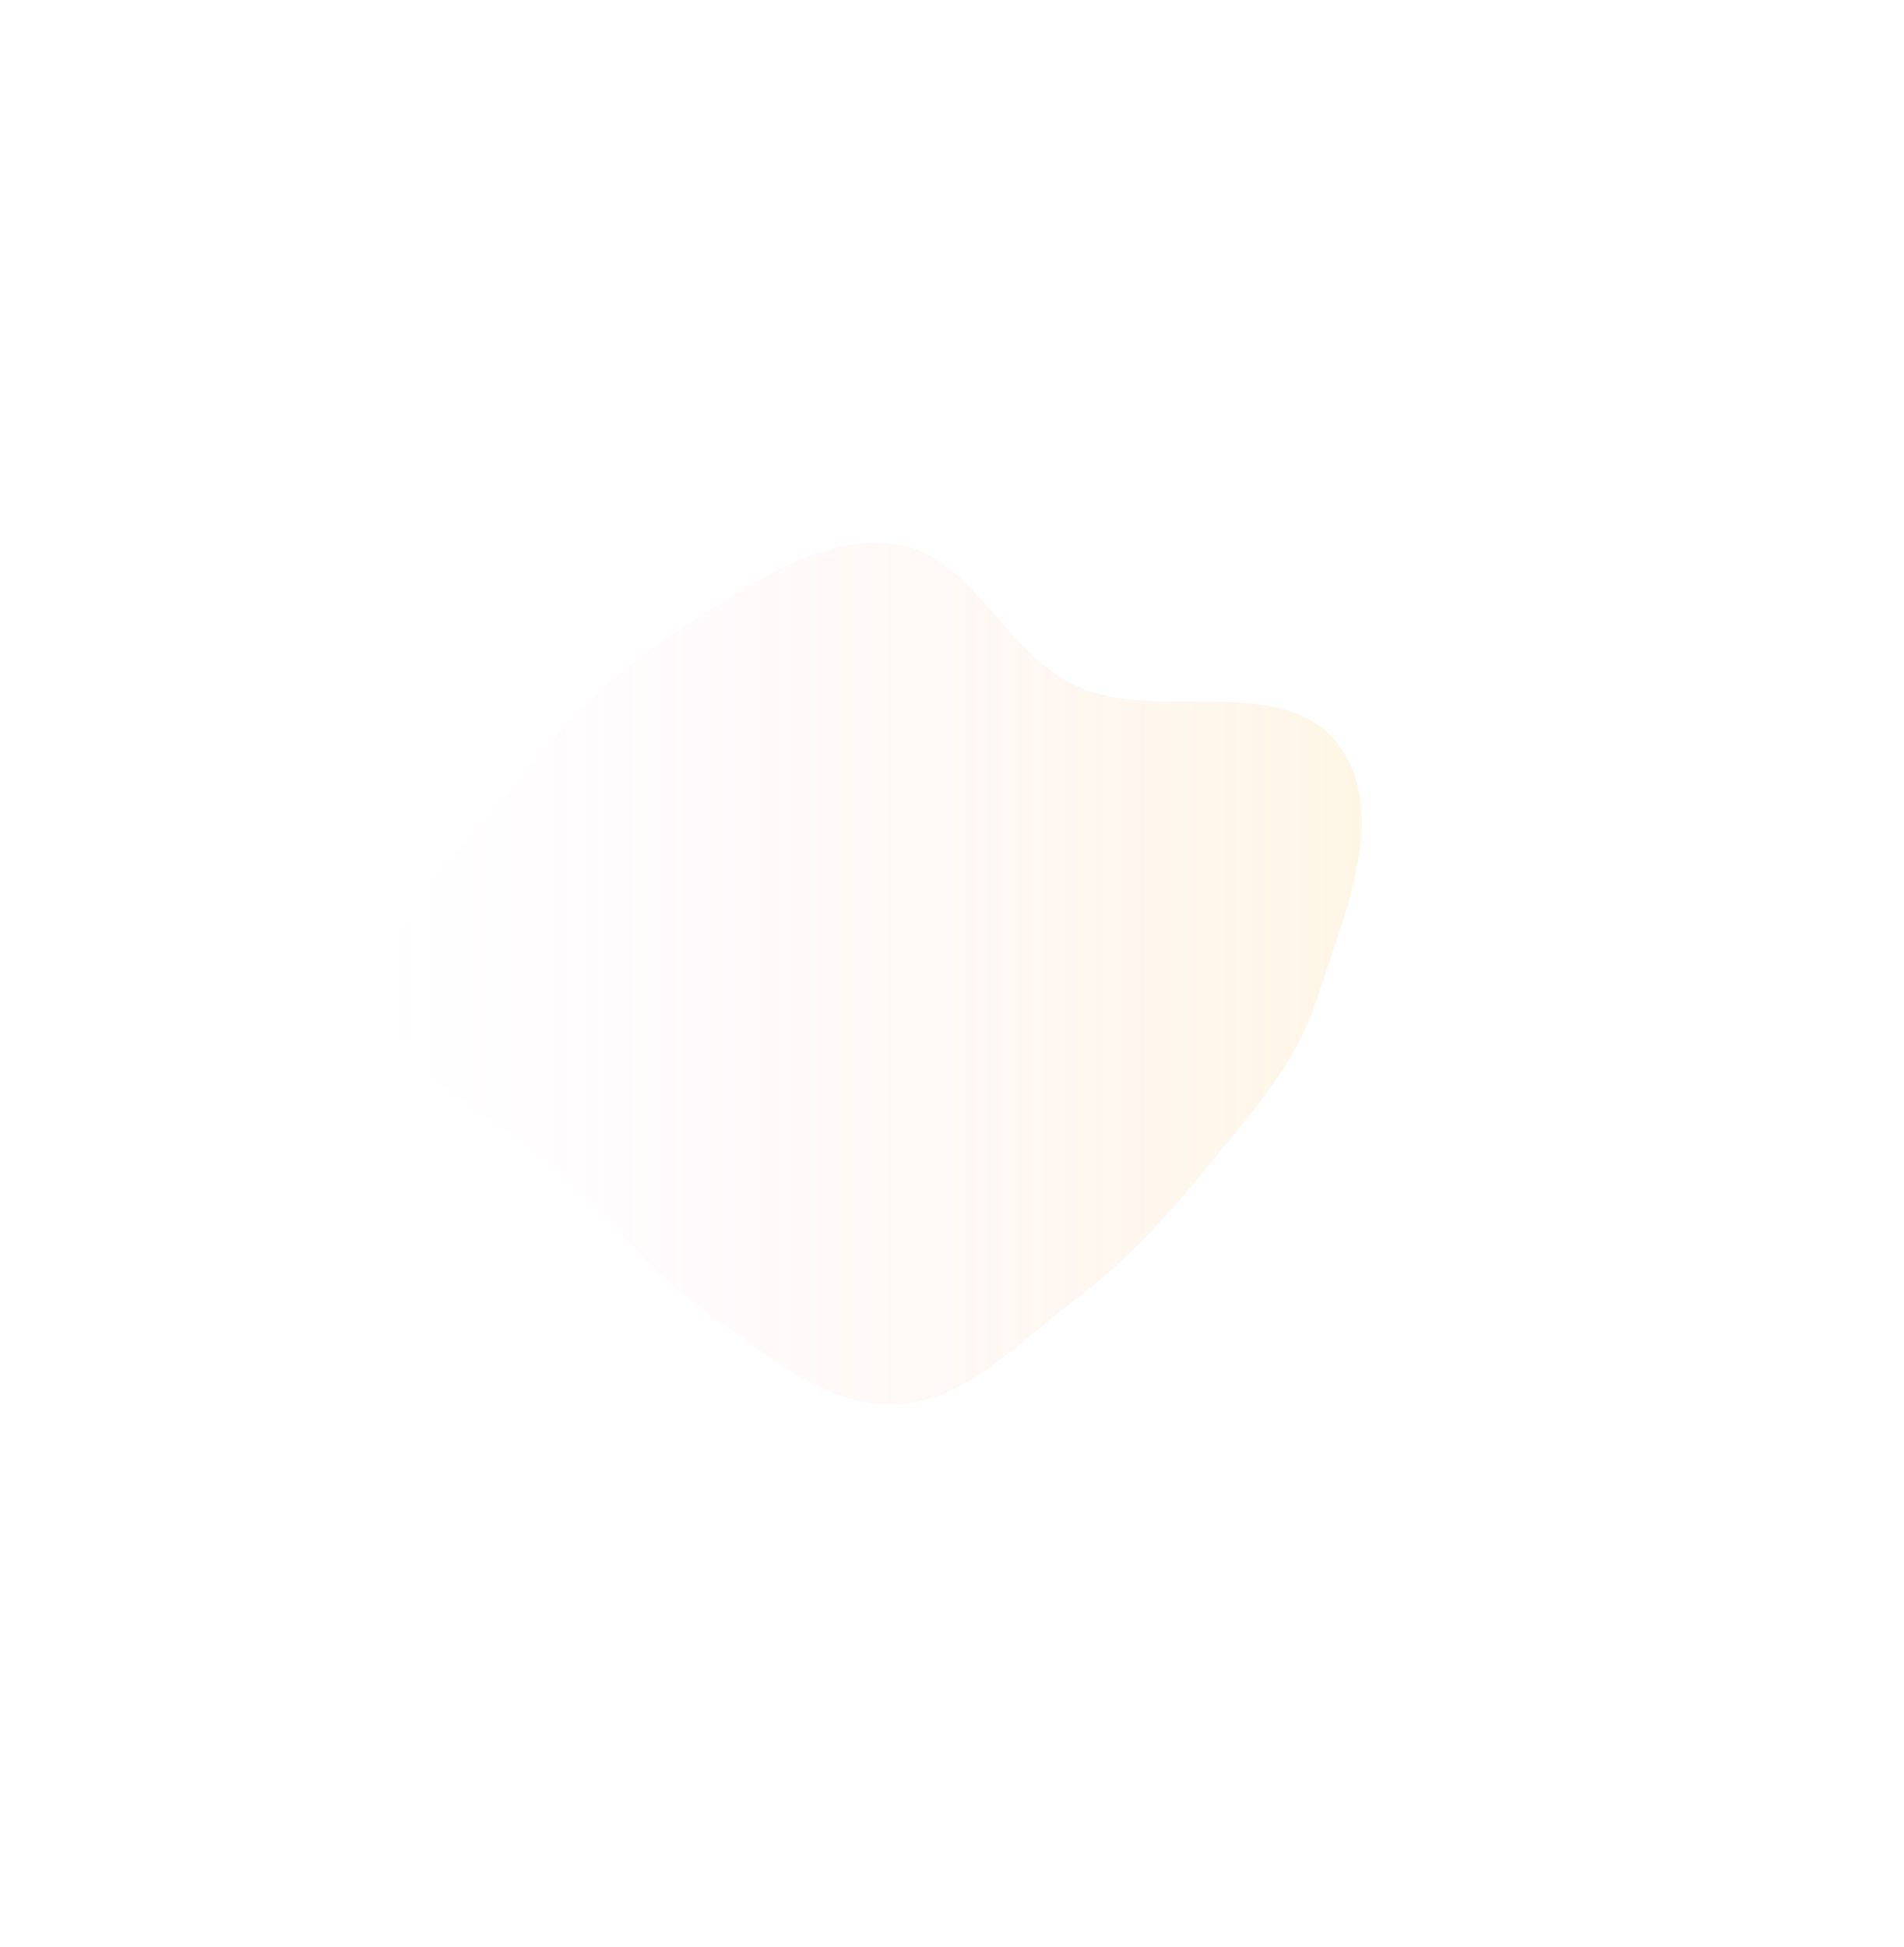 <svg width="1559" height="1594" viewBox="0 0 1559 1594" fill="none" xmlns="http://www.w3.org/2000/svg">
<g opacity="0.3" filter="url(#filter0_f_16656_167)">
<path fill-rule="evenodd" clip-rule="evenodd" d="M1078.23 818.055C1060.45 873.896 1019.77 916.614 982.916 962.152C951.168 1001.39 917.333 1036.36 877.02 1066.71C832.116 1100.5 789.768 1147.54 733.637 1149.77C677.323 1152.02 630.031 1110.25 583.509 1078.4C539.768 1048.46 508.622 1007.2 470.917 969.921C419.311 918.905 330.25 889.959 320.155 818.055C310.396 748.544 381.237 694.592 424.508 639.363C462.858 590.414 505.664 547.059 558.333 514.051C612.416 480.158 670.51 436.346 733.637 445.632C796.66 454.903 823.457 535.372 881.524 561.594C949.22 592.164 1050.11 549.999 1095.34 608.97C1138.62 665.394 1099.8 750.274 1078.23 818.055Z" fill="url(#paint0_linear_16656_167)" fill-opacity="0.5"/>
</g>
<defs>
<filter id="filter0_f_16656_167" x="-124.757" y="0.368" width="1683.69" height="1593.49" filterUnits="userSpaceOnUse" color-interpolation-filters="sRGB">
<feFlood flood-opacity="0" result="BackgroundImageFix"/>
<feBlend mode="normal" in="SourceGraphic" in2="BackgroundImageFix" result="shape"/>
<feGaussianBlur stdDeviation="222" result="effect1_foregroundBlur_16656_167"/>
</filter>
<linearGradient id="paint0_linear_16656_167" x1="1114.94" y1="797.115" x2="319.243" y2="797.115" gradientUnits="userSpaceOnUse">
<stop stop-color="#F8C14F"/>
<stop offset="1" stop-color="#FFA6ED" stop-opacity="0"/>
</linearGradient>
</defs>
</svg>
